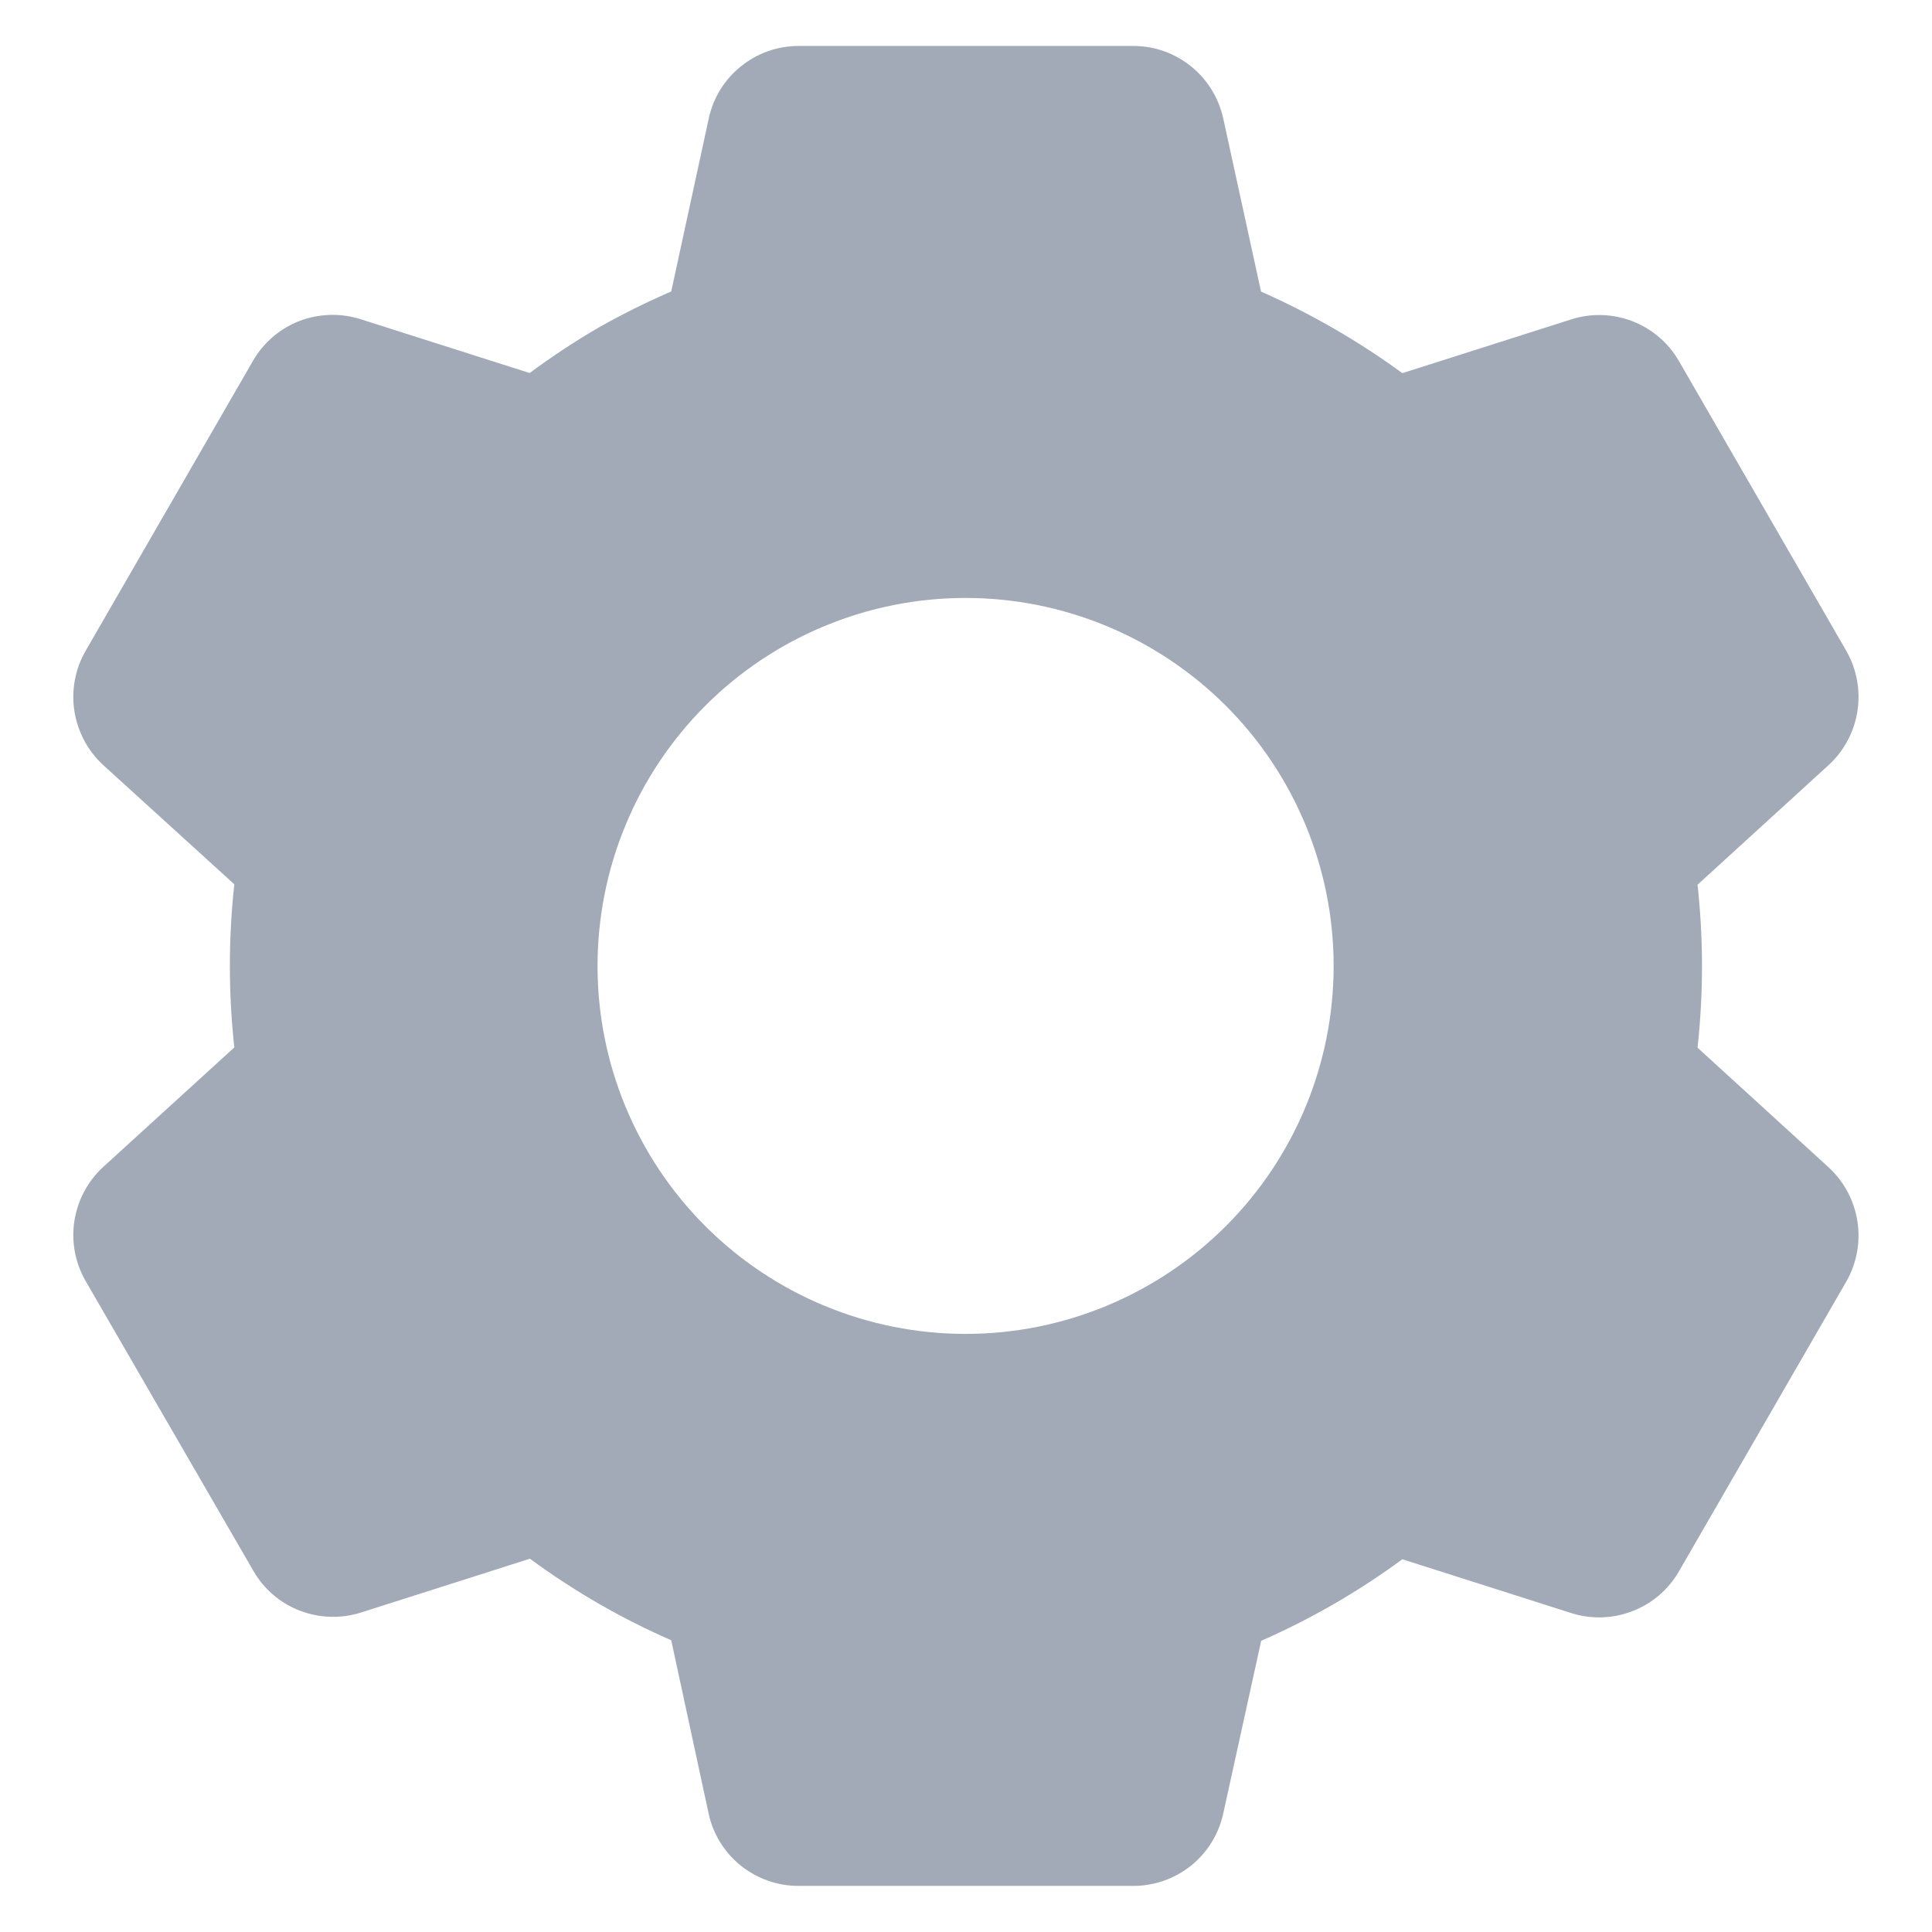 <svg width="14" height="14" viewBox="0 0 14 14" fill="none" xmlns="http://www.w3.org/2000/svg">
<path d="M8.213 13.666H5.786C5.634 13.666 5.487 13.614 5.368 13.519C5.25 13.424 5.167 13.291 5.135 13.142L4.864 11.886C4.502 11.728 4.158 11.529 3.84 11.295L2.616 11.685C2.471 11.731 2.314 11.726 2.172 11.671C2.03 11.617 1.912 11.515 1.836 11.383L0.62 9.282C0.544 9.15 0.516 8.997 0.539 8.847C0.563 8.697 0.636 8.559 0.748 8.456L1.698 7.59C1.655 7.197 1.655 6.801 1.698 6.408L0.748 5.544C0.636 5.441 0.563 5.303 0.539 5.153C0.516 5.003 0.544 4.849 0.62 4.717L1.833 2.615C1.909 2.483 2.028 2.381 2.17 2.326C2.312 2.272 2.468 2.267 2.613 2.313L3.838 2.703C4 2.583 4.17 2.471 4.344 2.37C4.513 2.275 4.686 2.189 4.864 2.112L5.136 0.858C5.168 0.709 5.25 0.576 5.369 0.481C5.487 0.385 5.634 0.333 5.786 0.333H8.213C8.365 0.333 8.512 0.385 8.631 0.481C8.749 0.576 8.831 0.709 8.864 0.858L9.138 2.113C9.5 2.273 9.843 2.471 10.162 2.704L11.387 2.314C11.532 2.268 11.688 2.273 11.83 2.328C11.972 2.383 12.09 2.485 12.166 2.616L13.38 4.718C13.534 4.99 13.481 5.333 13.251 5.544L12.301 6.411C12.344 6.804 12.344 7.2 12.301 7.592L13.251 8.459C13.481 8.671 13.534 9.014 13.38 9.285L12.166 11.387C12.09 11.519 11.971 11.621 11.829 11.675C11.688 11.73 11.531 11.735 11.386 11.689L10.162 11.299C9.844 11.533 9.501 11.731 9.139 11.89L8.864 13.142C8.831 13.291 8.749 13.424 8.631 13.519C8.512 13.614 8.365 13.666 8.213 13.666V13.666ZM6.997 4.333C6.29 4.333 5.611 4.614 5.111 5.114C4.611 5.614 4.33 6.292 4.33 7C4.33 7.707 4.611 8.385 5.111 8.885C5.611 9.385 6.29 9.666 6.997 9.666C7.704 9.666 8.382 9.385 8.883 8.885C9.383 8.385 9.664 7.707 9.664 7C9.664 6.292 9.383 5.614 8.883 5.114C8.382 4.614 7.704 4.333 6.997 4.333V4.333Z" fill="#A2AAB8"/>
</svg>
